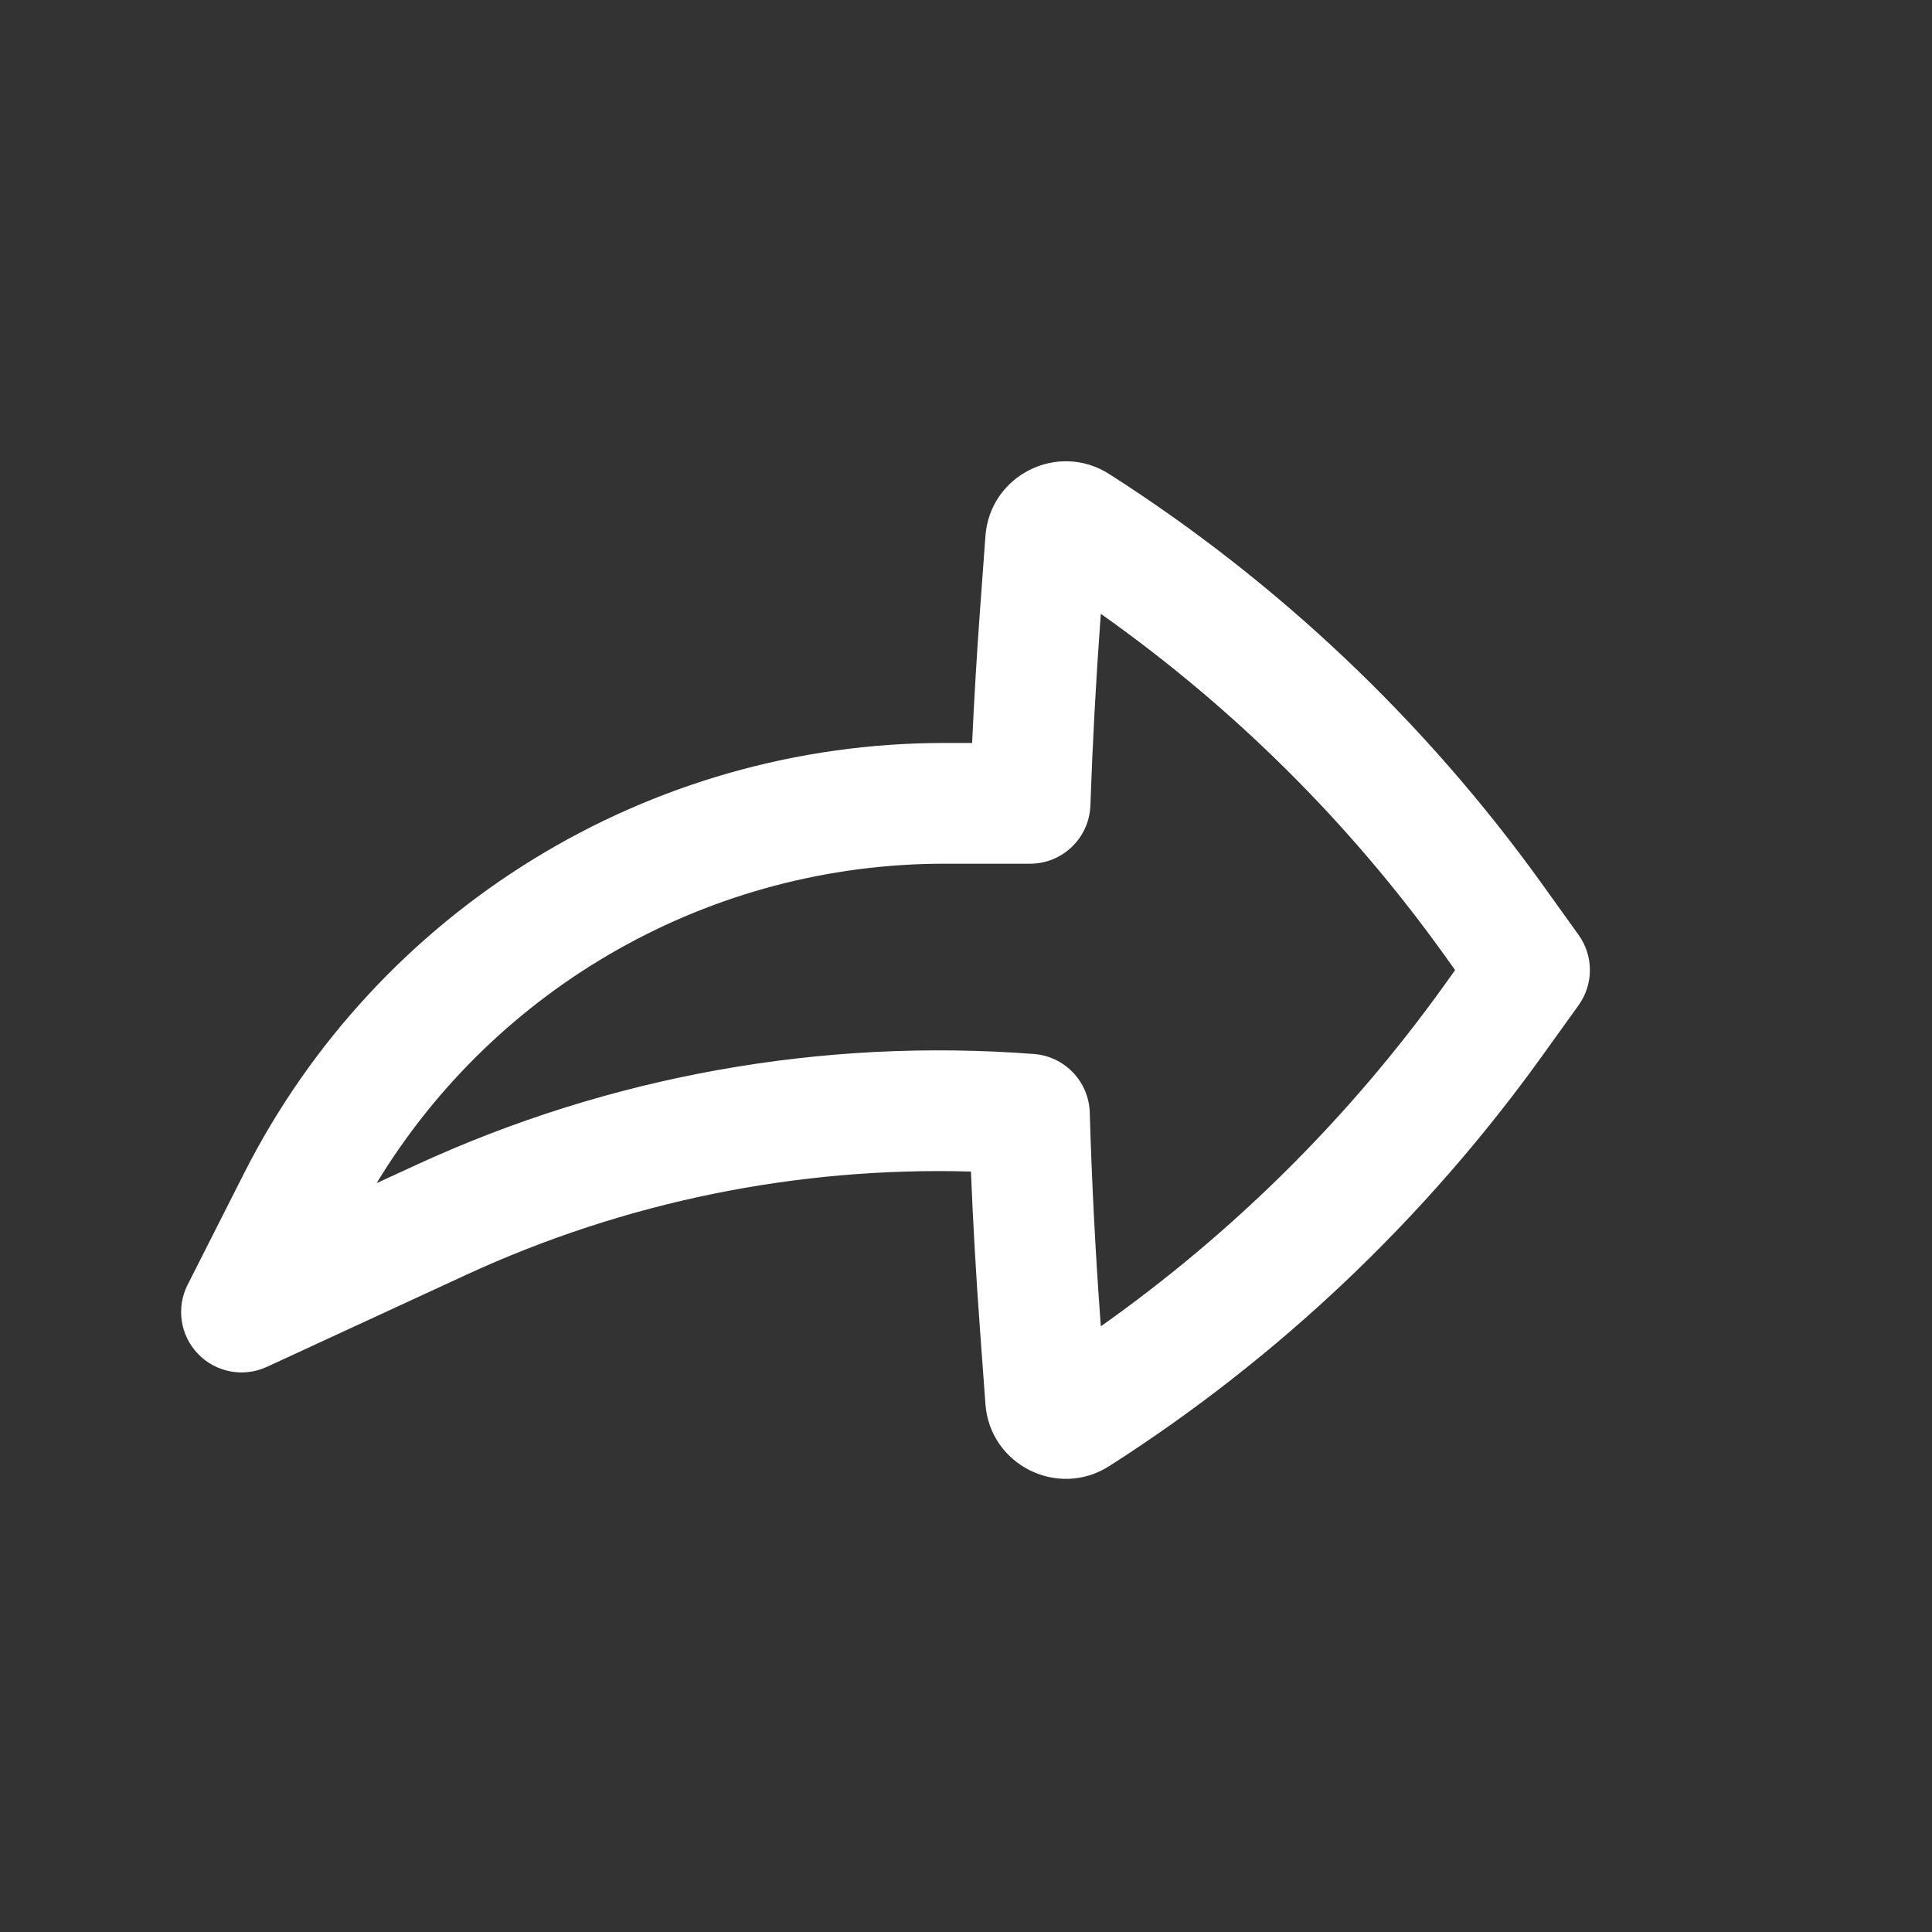 <svg width="18" height="18" viewBox="0 0 18 18" fill="none" xmlns="http://www.w3.org/2000/svg">
<rect x="0" y="0" width="18" height="18" fill="#333333" stroke="none"/>
<path fill-rule="evenodd" clip-rule="evenodd" d="M1.845 12.614C1.679 12.442 1.64 12.183 1.748 11.97L2.274 10.931C3.52 8.472 6.042 6.922 8.798 6.922H9.057C9.076 6.512 9.1 6.102 9.13 5.693L9.181 4.995C9.222 4.427 9.855 4.11 10.335 4.417C11.908 5.422 13.275 6.717 14.365 8.233L14.707 8.71C14.848 8.906 14.848 9.17 14.707 9.366L14.365 9.842C13.275 11.358 11.908 12.654 10.335 13.659C9.855 13.966 9.222 13.648 9.181 13.081L9.13 12.383C9.094 11.894 9.066 11.405 9.046 10.915C7.434 10.869 5.824 11.194 4.344 11.877L2.486 12.735C2.268 12.835 2.011 12.787 1.845 12.614ZM3.509 11.023L3.872 10.856C5.681 10.021 7.665 9.669 9.634 9.82C9.92 9.842 10.144 10.077 10.153 10.364C10.172 11.01 10.205 11.656 10.252 12.301L10.256 12.357C11.489 11.485 12.569 10.414 13.451 9.186L13.557 9.038L13.451 8.89C12.569 7.661 11.489 6.59 10.256 5.719L10.252 5.775C10.21 6.35 10.179 6.927 10.159 7.503C10.149 7.806 9.9 8.047 9.597 8.047L8.798 8.047C6.625 8.047 4.624 9.185 3.509 11.023Z" fill="white"/>
</svg>
